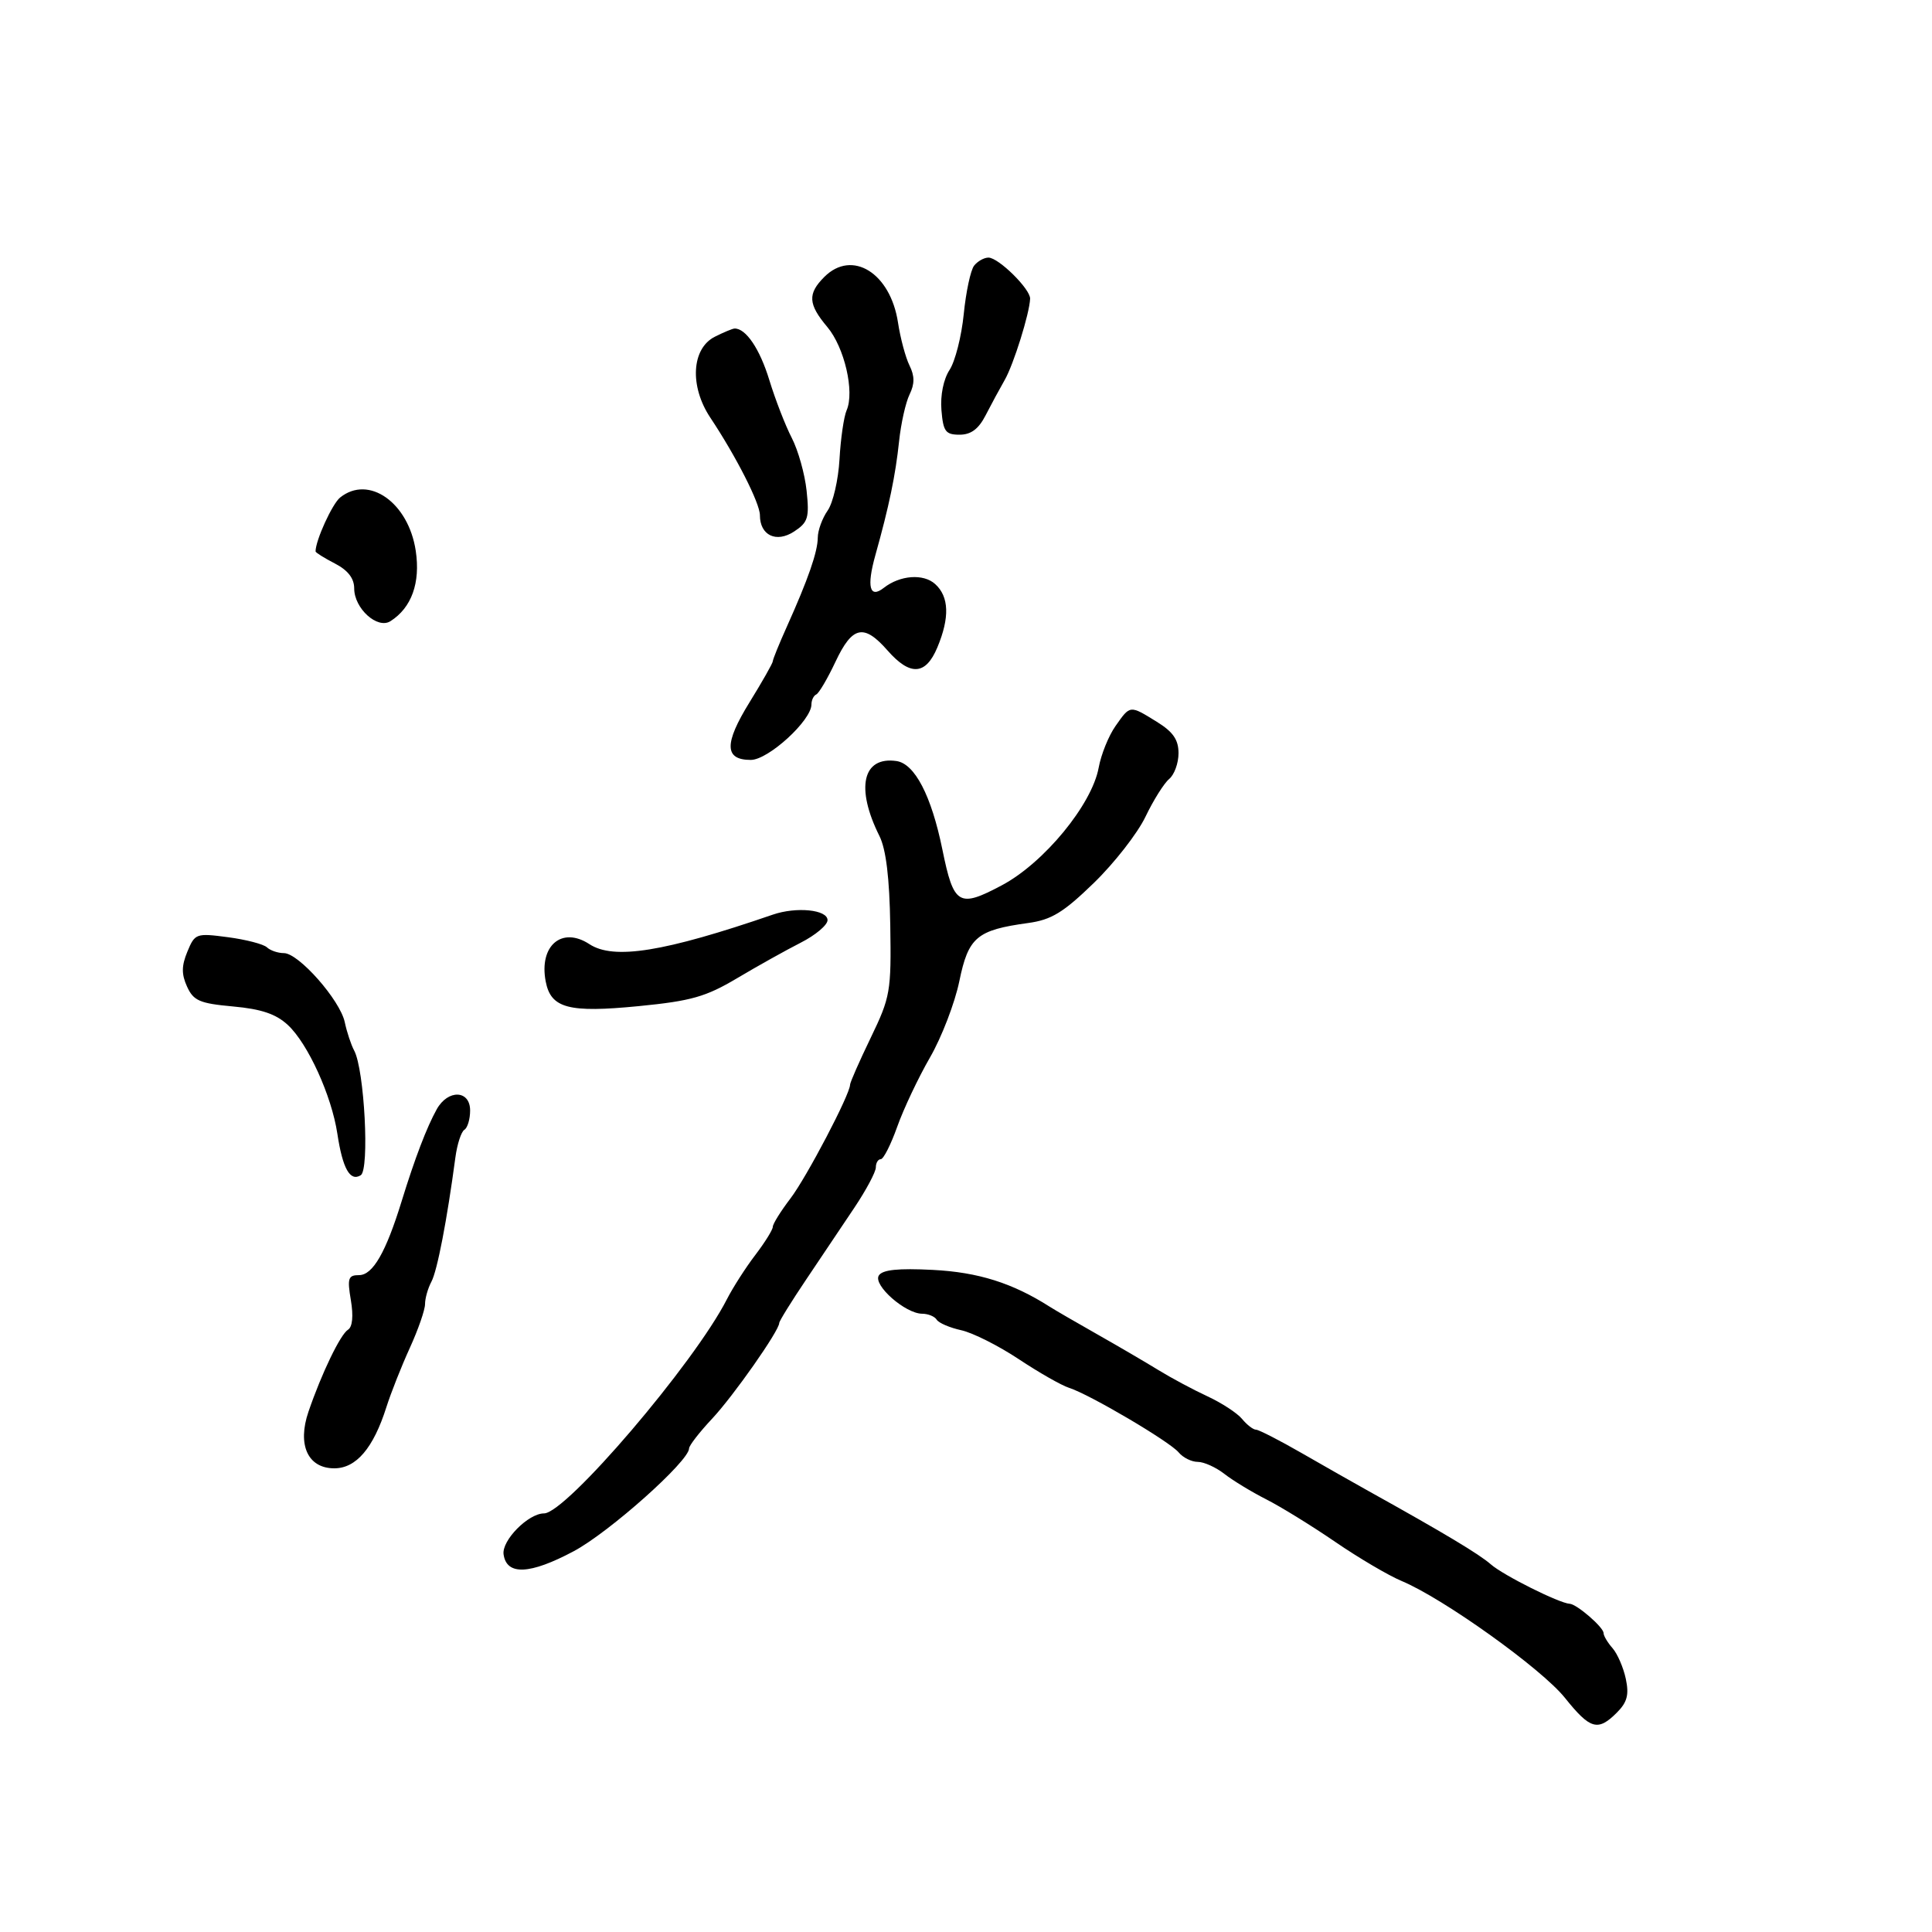 <svg xmlns="http://www.w3.org/2000/svg" width="300" height="300" viewBox="0 0 300 300" version="1.1">
	<path d="M 151.260 41.250 C 150.718 41.938, 149.994 45.319, 149.651 48.764 C 149.308 52.209, 148.317 56.112, 147.449 57.438 C 146.505 58.879, 145.997 61.385, 146.185 63.674 C 146.459 67.004, 146.824 67.500, 149 67.500 C 150.769 67.500, 151.950 66.623, 153.040 64.500 C 153.887 62.850, 155.225 60.375, 156.012 59 C 157.392 56.591, 159.865 48.682, 159.956 46.386 C 160.015 44.898, 155.053 40, 153.486 40 C 152.803 40, 151.802 40.563, 151.260 41.250 M 128 43 C 125.381 45.619, 125.477 47.225, 128.465 50.776 C 131.127 53.939, 132.723 60.824, 131.463 63.712 C 131.034 64.695, 130.537 68.114, 130.358 71.308 C 130.179 74.502, 129.350 78.090, 128.516 79.280 C 127.682 80.471, 126.993 82.357, 126.985 83.473 C 126.968 85.696, 125.503 89.915, 122.171 97.333 C 120.977 99.991, 120 102.398, 120 102.682 C 120 102.966, 118.371 105.838, 116.380 109.064 C 112.419 115.481, 112.476 118, 116.584 118 C 119.300 118, 126 111.872, 126 109.388 C 126 108.716, 126.338 108.017, 126.750 107.833 C 127.162 107.650, 128.507 105.362, 129.737 102.750 C 132.353 97.196, 134.136 96.809, 137.813 101 C 141.328 105.005, 143.743 104.859, 145.551 100.532 C 147.489 95.894, 147.377 92.652, 145.213 90.693 C 143.384 89.037, 139.753 89.308, 137.226 91.287 C 135.035 93.003, 134.551 91.118, 135.924 86.218 C 138.057 78.602, 139.051 73.826, 139.612 68.500 C 139.902 65.750, 140.633 62.487, 141.238 61.250 C 142.040 59.610, 142.036 58.390, 141.226 56.750 C 140.614 55.513, 139.811 52.515, 139.442 50.090 C 138.266 42.373, 132.315 38.685, 128 43 M 111 52.288 C 107.378 54.111, 107.050 59.973, 110.297 64.850 C 114.307 70.875, 118 78.139, 118 80.004 C 118 83.133, 120.542 84.346, 123.307 82.535 C 125.468 81.118, 125.690 80.397, 125.251 76.218 C 124.978 73.623, 123.941 69.925, 122.946 68 C 121.951 66.075, 120.381 62.025, 119.456 59 C 117.981 54.174, 115.814 50.968, 114.059 51.015 C 113.751 51.023, 112.375 51.596, 111 52.288 M 52.819 77.250 C 51.591 78.232, 49 83.913, 49 85.624 C 49 85.802, 50.350 86.647, 52 87.500 C 54.025 88.547, 55 89.805, 55 91.371 C 55 94.483, 58.604 97.742, 60.626 96.458 C 63.911 94.371, 65.303 90.505, 64.557 85.535 C 63.434 78.044, 57.268 73.692, 52.819 77.250 M 173.207 112.750 C 172.145 114.263, 170.974 117.164, 170.603 119.198 C 169.557 124.934, 162.113 133.984, 155.581 137.460 C 148.869 141.031, 148.097 140.568, 146.332 131.912 C 144.626 123.552, 142.042 118.577, 139.195 118.173 C 133.940 117.428, 132.829 122.342, 136.561 129.821 C 137.584 131.872, 138.124 136.326, 138.240 143.672 C 138.404 153.981, 138.258 154.818, 135.206 161.143 C 133.443 164.797, 132 168.073, 132 168.425 C 132 169.924, 125.250 182.805, 122.740 186.097 C 121.233 188.072, 120 190.054, 120 190.500 C 120 190.946, 118.775 192.917, 117.277 194.881 C 115.780 196.844, 113.796 199.939, 112.867 201.760 C 107.806 211.688, 87.894 235, 84.476 235 C 82.031 235, 77.887 239.201, 78.196 241.365 C 78.666 244.664, 82.279 244.502, 89.082 240.876 C 94.597 237.936, 107 226.883, 107 224.907 C 107 224.469, 108.605 222.399, 110.567 220.306 C 113.889 216.762, 121 206.624, 121 205.432 C 121 205.141, 122.877 202.112, 125.171 198.701 C 127.465 195.291, 130.840 190.260, 132.671 187.523 C 134.502 184.785, 136 181.973, 136 181.273 C 136 180.573, 136.344 180, 136.765 180 C 137.186 180, 138.336 177.731, 139.321 174.958 C 140.306 172.185, 142.594 167.347, 144.406 164.208 C 146.218 161.069, 148.269 155.736, 148.964 152.359 C 150.371 145.517, 151.672 144.418, 159.659 143.323 C 163.262 142.829, 165.116 141.699, 169.846 137.110 C 173.026 134.024, 176.634 129.399, 177.864 126.831 C 179.094 124.263, 180.753 121.620, 181.550 120.958 C 182.348 120.297, 183 118.497, 183 116.959 C 183 114.863, 182.157 113.642, 179.632 112.082 C 175.403 109.468, 175.518 109.456, 173.207 112.750 M 120 142.025 C 103.123 147.825, 95.301 149.083, 91.521 146.606 C 87.242 143.802, 83.674 146.846, 84.735 152.395 C 85.534 156.572, 88.285 157.301, 99.203 156.229 C 107.323 155.432, 109.598 154.785, 114.456 151.896 C 117.596 150.028, 122.040 147.547, 124.333 146.381 C 126.625 145.216, 128.500 143.641, 128.500 142.881 C 128.500 141.251, 123.670 140.764, 120 142.025 M 29.098 147.763 C 28.180 149.980, 28.168 151.274, 29.048 153.206 C 30.047 155.399, 31.011 155.814, 36.195 156.284 C 40.584 156.682, 42.860 157.452, 44.702 159.164 C 47.815 162.057, 51.492 170.136, 52.386 176.050 C 53.205 181.467, 54.358 183.515, 56.015 182.491 C 57.402 181.634, 56.587 166.099, 54.999 163.138 C 54.516 162.237, 53.857 160.251, 53.535 158.725 C 52.813 155.303, 46.377 148, 44.084 148 C 43.158 148, 41.972 147.596, 41.450 147.102 C 40.927 146.608, 38.206 145.900, 35.402 145.529 C 30.459 144.875, 30.266 144.943, 29.098 147.763 M 67.815 172.250 C 66.271 175.016, 64.401 179.914, 62.374 186.500 C 59.920 194.472, 57.889 198, 55.755 198 C 54.065 198, 53.906 198.486, 54.483 201.897 C 54.896 204.344, 54.731 206.048, 54.039 206.476 C 52.850 207.211, 49.943 213.238, 47.901 219.201 C 46.136 224.355, 47.797 228, 51.910 228 C 55.309 228, 57.978 224.865, 59.998 218.500 C 60.696 216.300, 62.332 212.166, 63.633 209.313 C 64.935 206.460, 66 203.393, 66 202.497 C 66 201.601, 66.447 200.034, 66.993 199.013 C 67.896 197.325, 69.414 189.457, 70.710 179.744 C 70.986 177.678, 71.614 175.739, 72.106 175.435 C 72.598 175.131, 73 173.784, 73 172.441 C 73 169.247, 69.561 169.120, 67.815 172.250 M 136.460 198.065 C 135.542 199.551, 140.578 203.987, 143.191 203.995 C 144.121 203.998, 145.139 204.415, 145.452 204.923 C 145.766 205.431, 147.480 206.166, 149.261 206.557 C 151.043 206.948, 155.061 208.969, 158.191 211.048 C 161.321 213.127, 164.838 215.131, 166.006 215.502 C 169.178 216.509, 181.625 223.843, 183.025 225.530 C 183.696 226.339, 185.029 227, 185.988 227 C 186.946 227, 188.803 227.838, 190.115 228.863 C 191.427 229.887, 194.353 231.666, 196.618 232.816 C 198.884 233.966, 203.710 236.942, 207.343 239.429 C 210.976 241.917, 215.613 244.647, 217.646 245.497 C 224.126 248.204, 239.380 259.119, 242.997 263.637 C 246.931 268.549, 248.114 268.886, 251.065 265.935 C 252.672 264.328, 252.980 263.164, 252.454 260.685 C 252.082 258.933, 251.152 256.790, 250.389 255.921 C 249.625 255.053, 249 254, 249 253.582 C 249 252.681, 244.836 249.081, 243.739 249.033 C 242.143 248.963, 233.411 244.597, 231.500 242.914 C 229.702 241.330, 224.240 238.056, 212.500 231.526 C 210.300 230.302, 205.644 227.658, 202.154 225.650 C 198.664 223.643, 195.456 222, 195.026 222 C 194.597 222, 193.627 221.252, 192.872 220.337 C 192.118 219.423, 189.700 217.842, 187.500 216.823 C 185.300 215.805, 181.863 213.965, 179.863 212.736 C 177.862 211.506, 173.587 209.007, 170.363 207.181 C 167.138 205.356, 163.825 203.433, 163 202.907 C 157.234 199.230, 151.904 197.550, 144.871 197.190 C 139.440 196.912, 137.017 197.164, 136.460 198.065" stroke="none" fill="black" fill-rule="evenodd"/>
</svg>